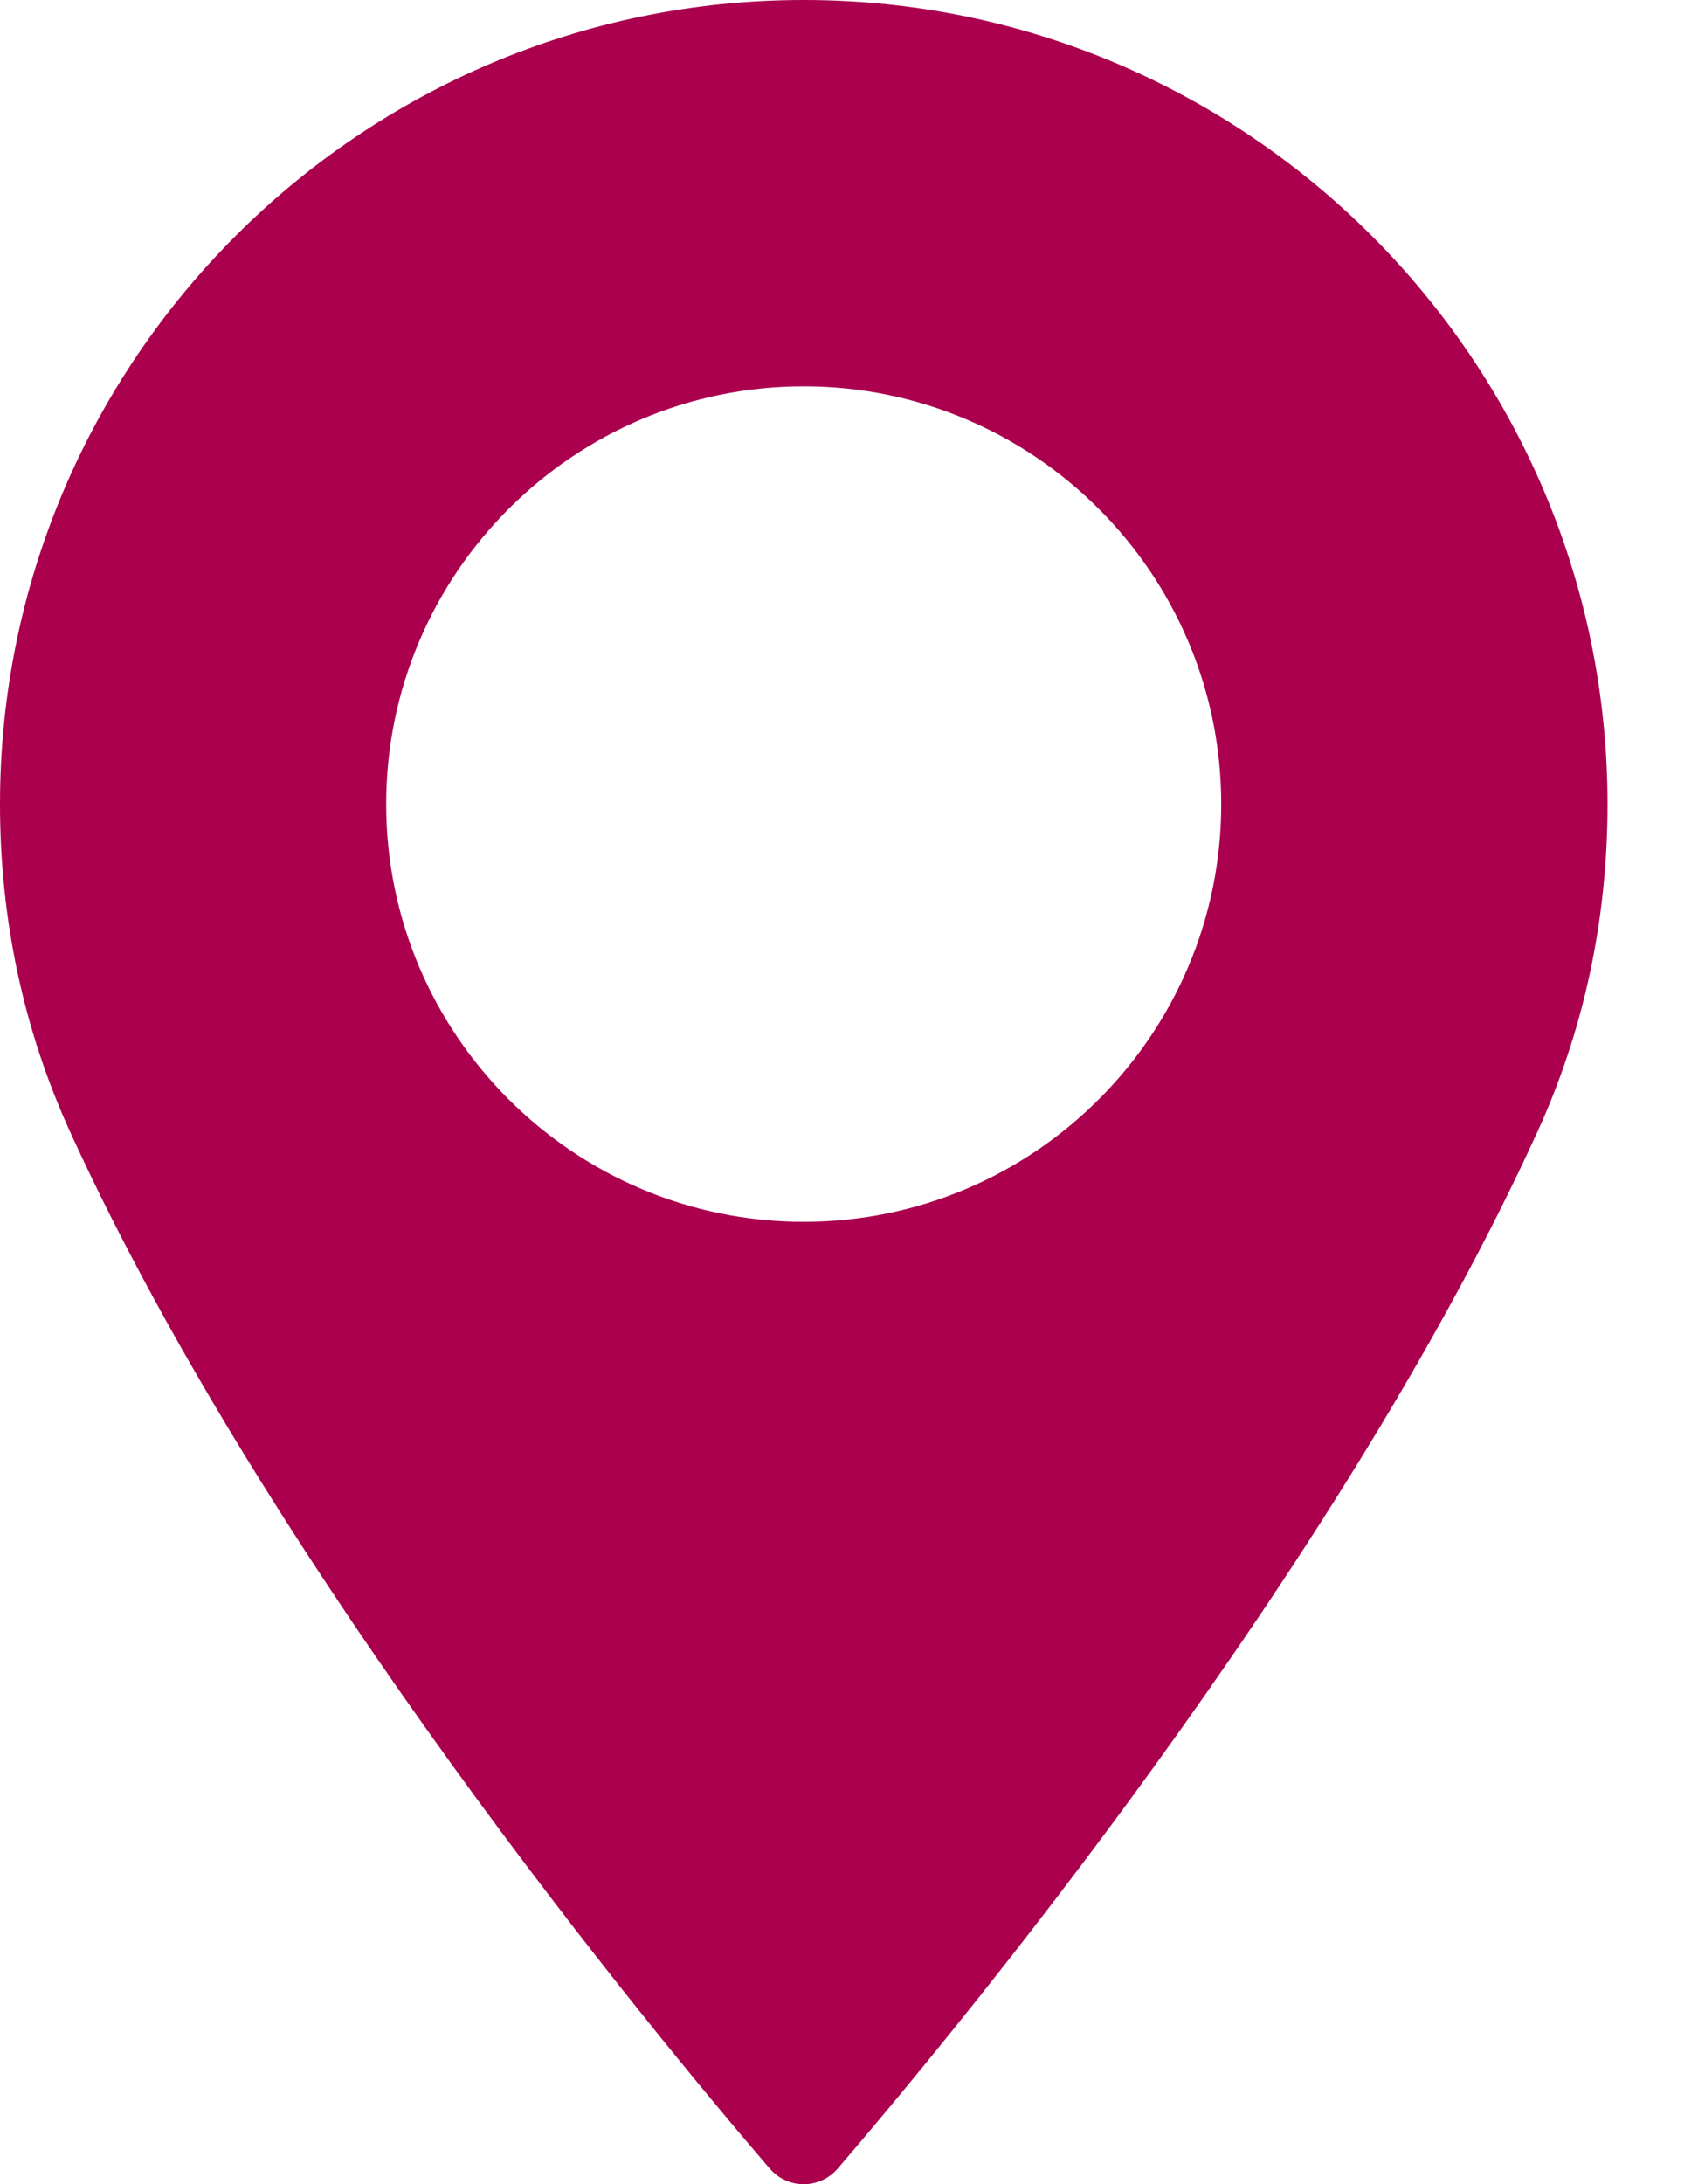 <svg width="14" height="18" viewBox="0 0 14 18" fill="none" xmlns="http://www.w3.org/2000/svg">
<path d="M6.627 0C2.973 0 0 2.973 0 6.627C0 7.58 0.195 8.49 0.58 9.332C2.236 12.957 5.413 16.785 6.347 17.872C6.417 17.953 6.519 18 6.627 18C6.734 18 6.836 17.953 6.906 17.872C7.84 16.785 11.017 12.958 12.674 9.332C13.059 8.49 13.254 7.58 13.254 6.627C13.253 2.973 10.28 0 6.627 0ZM6.627 10.069C4.729 10.069 3.184 8.525 3.184 6.627C3.184 4.729 4.729 3.184 6.627 3.184C8.525 3.184 10.069 4.729 10.069 6.627C10.069 8.525 8.525 10.069 6.627 10.069Z" fill="#AA004E"/>
</svg>
